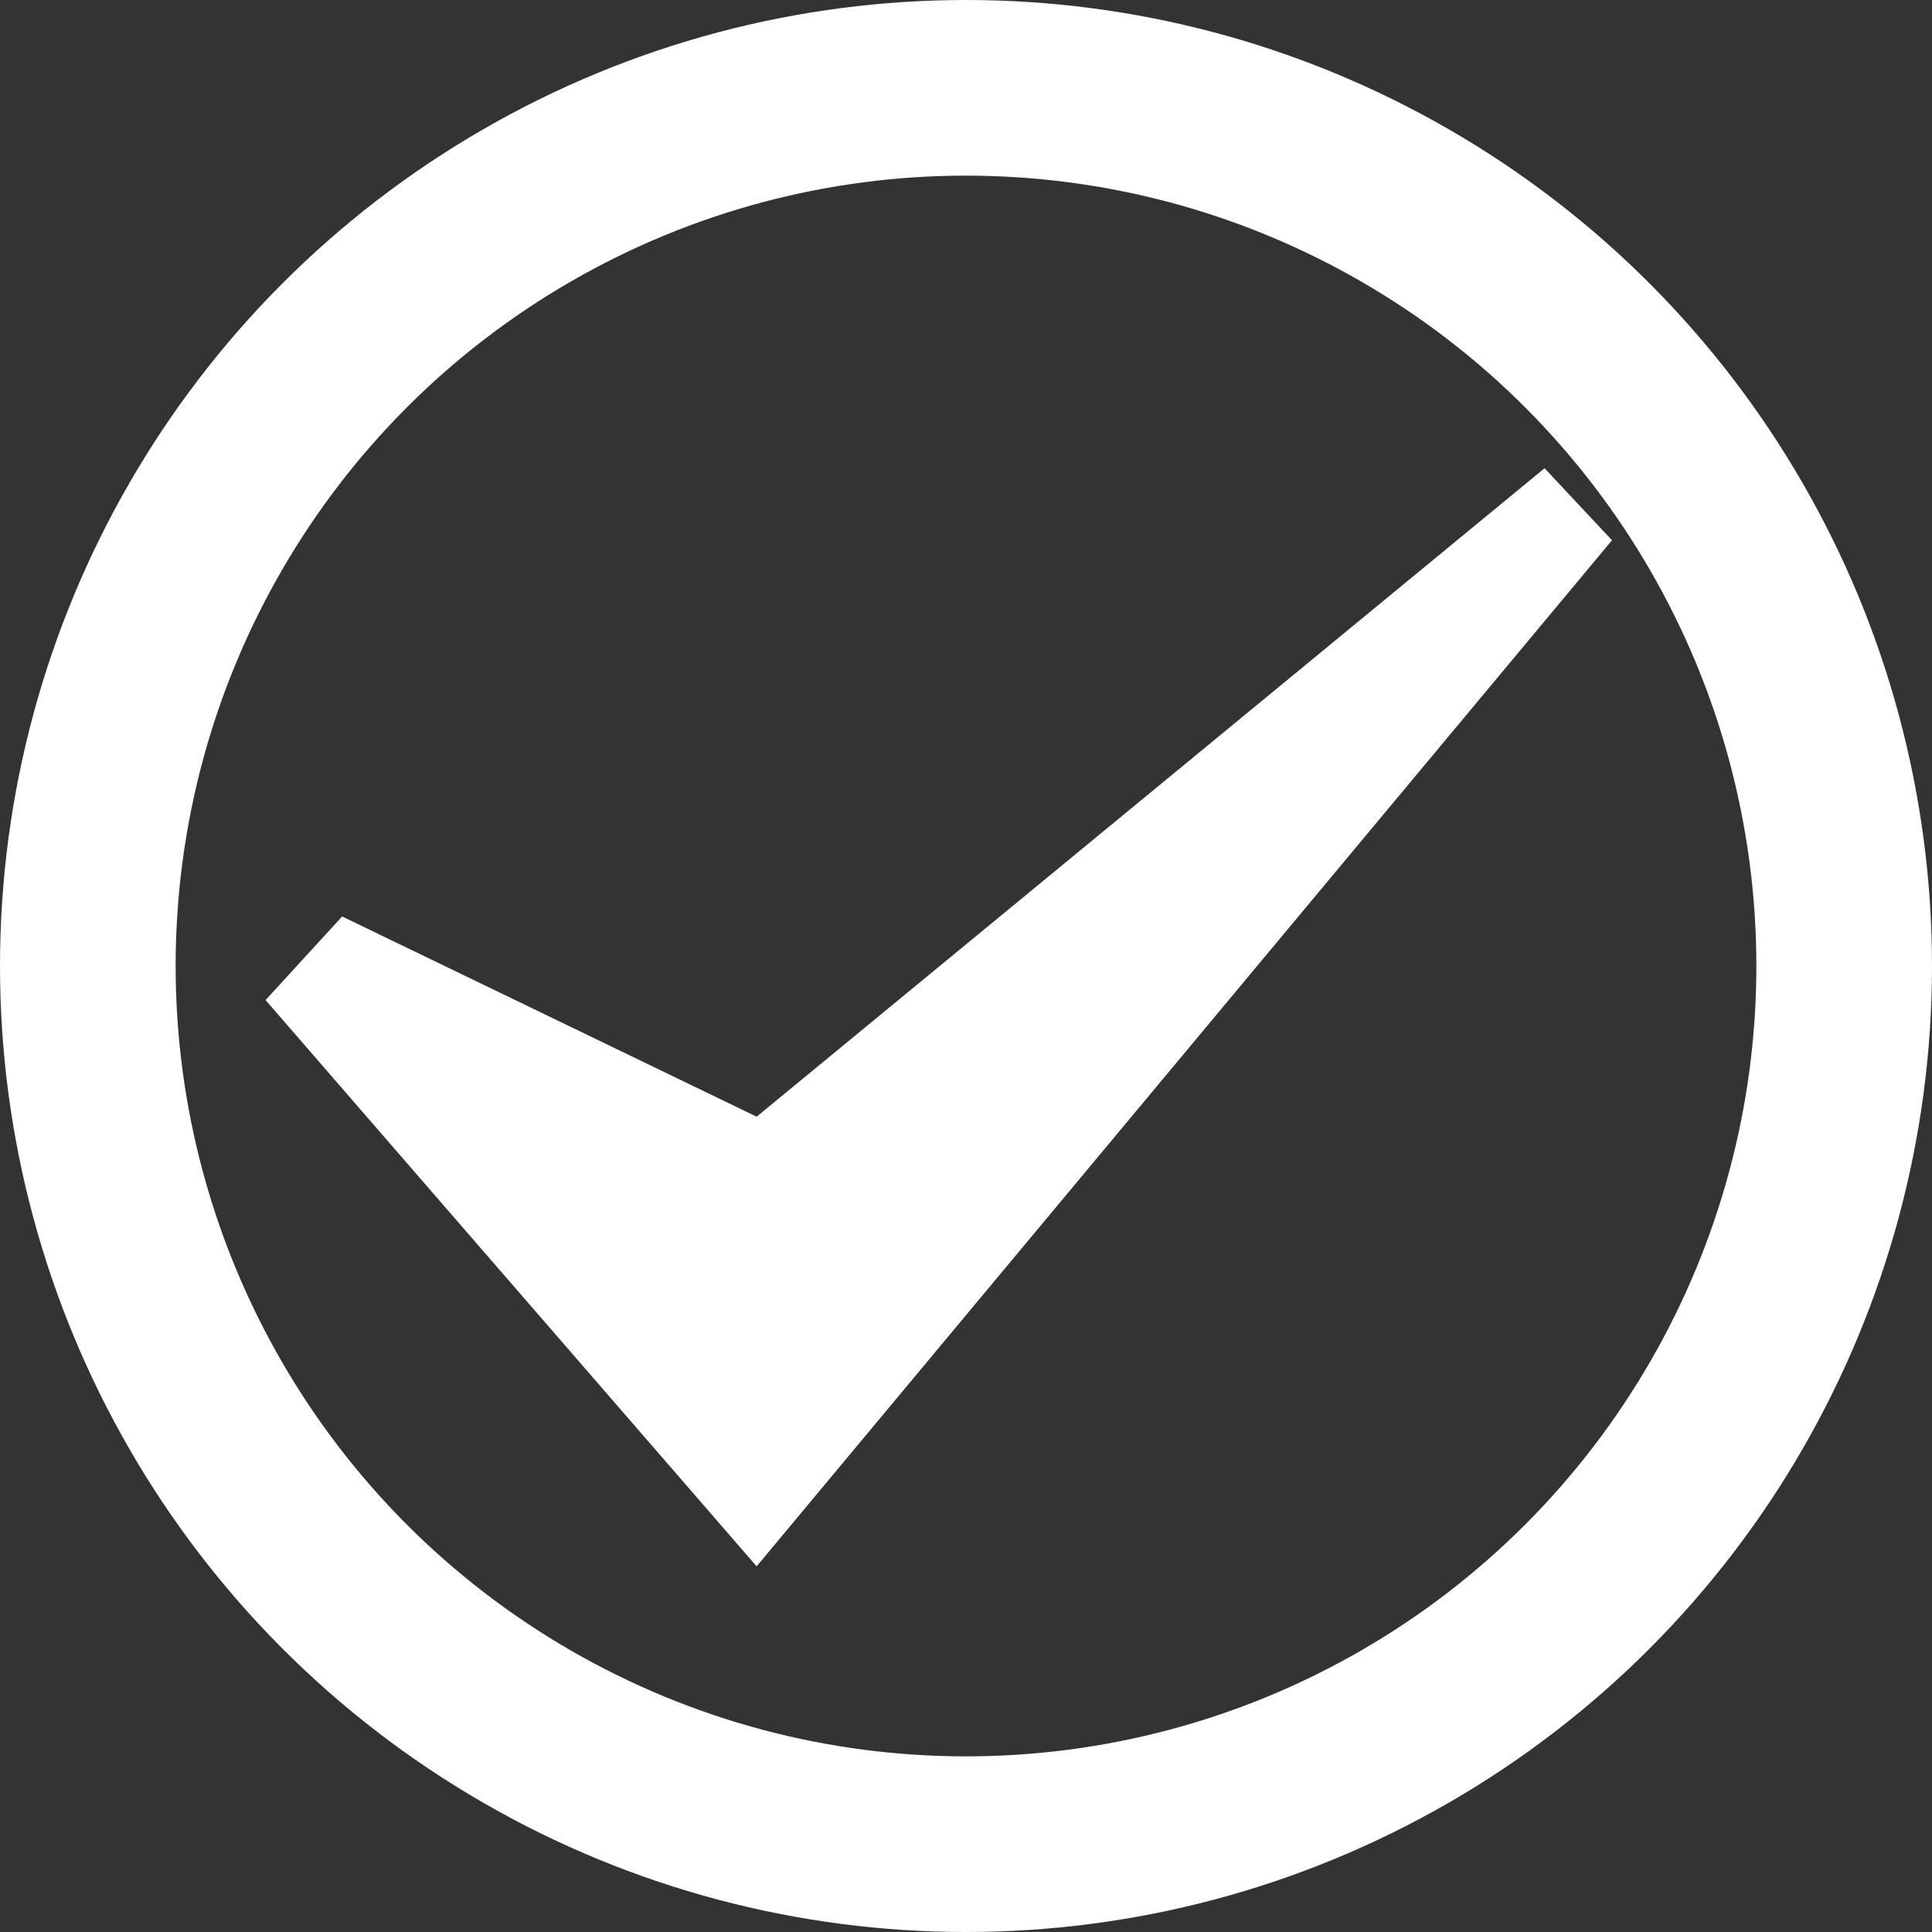 <?xml version="1.0" encoding="utf-8"?>
<!-- Generator: Adobe Illustrator 17.0.0, SVG Export Plug-In . SVG Version: 6.00 Build 0)  -->
<!DOCTYPE svg PUBLIC "-//W3C//DTD SVG 1.1//EN" "http://www.w3.org/Graphics/SVG/1.1/DTD/svg11.dtd">
<svg version="1.1" id="Layer_1" xmlns="http://www.w3.org/2000/svg" xmlns:xlink="http://www.w3.org/1999/xlink" x="0px" y="0px"
	 width="5.5px" height="5.5px" viewBox="0 0 5.5 5.5" enable-background="new 0 0 5.5 5.5" xml:space="preserve">
<rect x="0" y="0" width="5.5" height="5.5" fill="#333333" stroke="none"/>
<polygon fill="#FFFFFF" points="0.974,2.609 0.756,2.847 2.154,4.459 4.589,1.538 4.397,1.333 2.154,3.179 "/>
<circle fill="none" stroke="#FFFFFF" stroke-width="0.5" stroke-miterlimit="10" cx="2.75" cy="2.75" r="2.5"/>
</svg>
